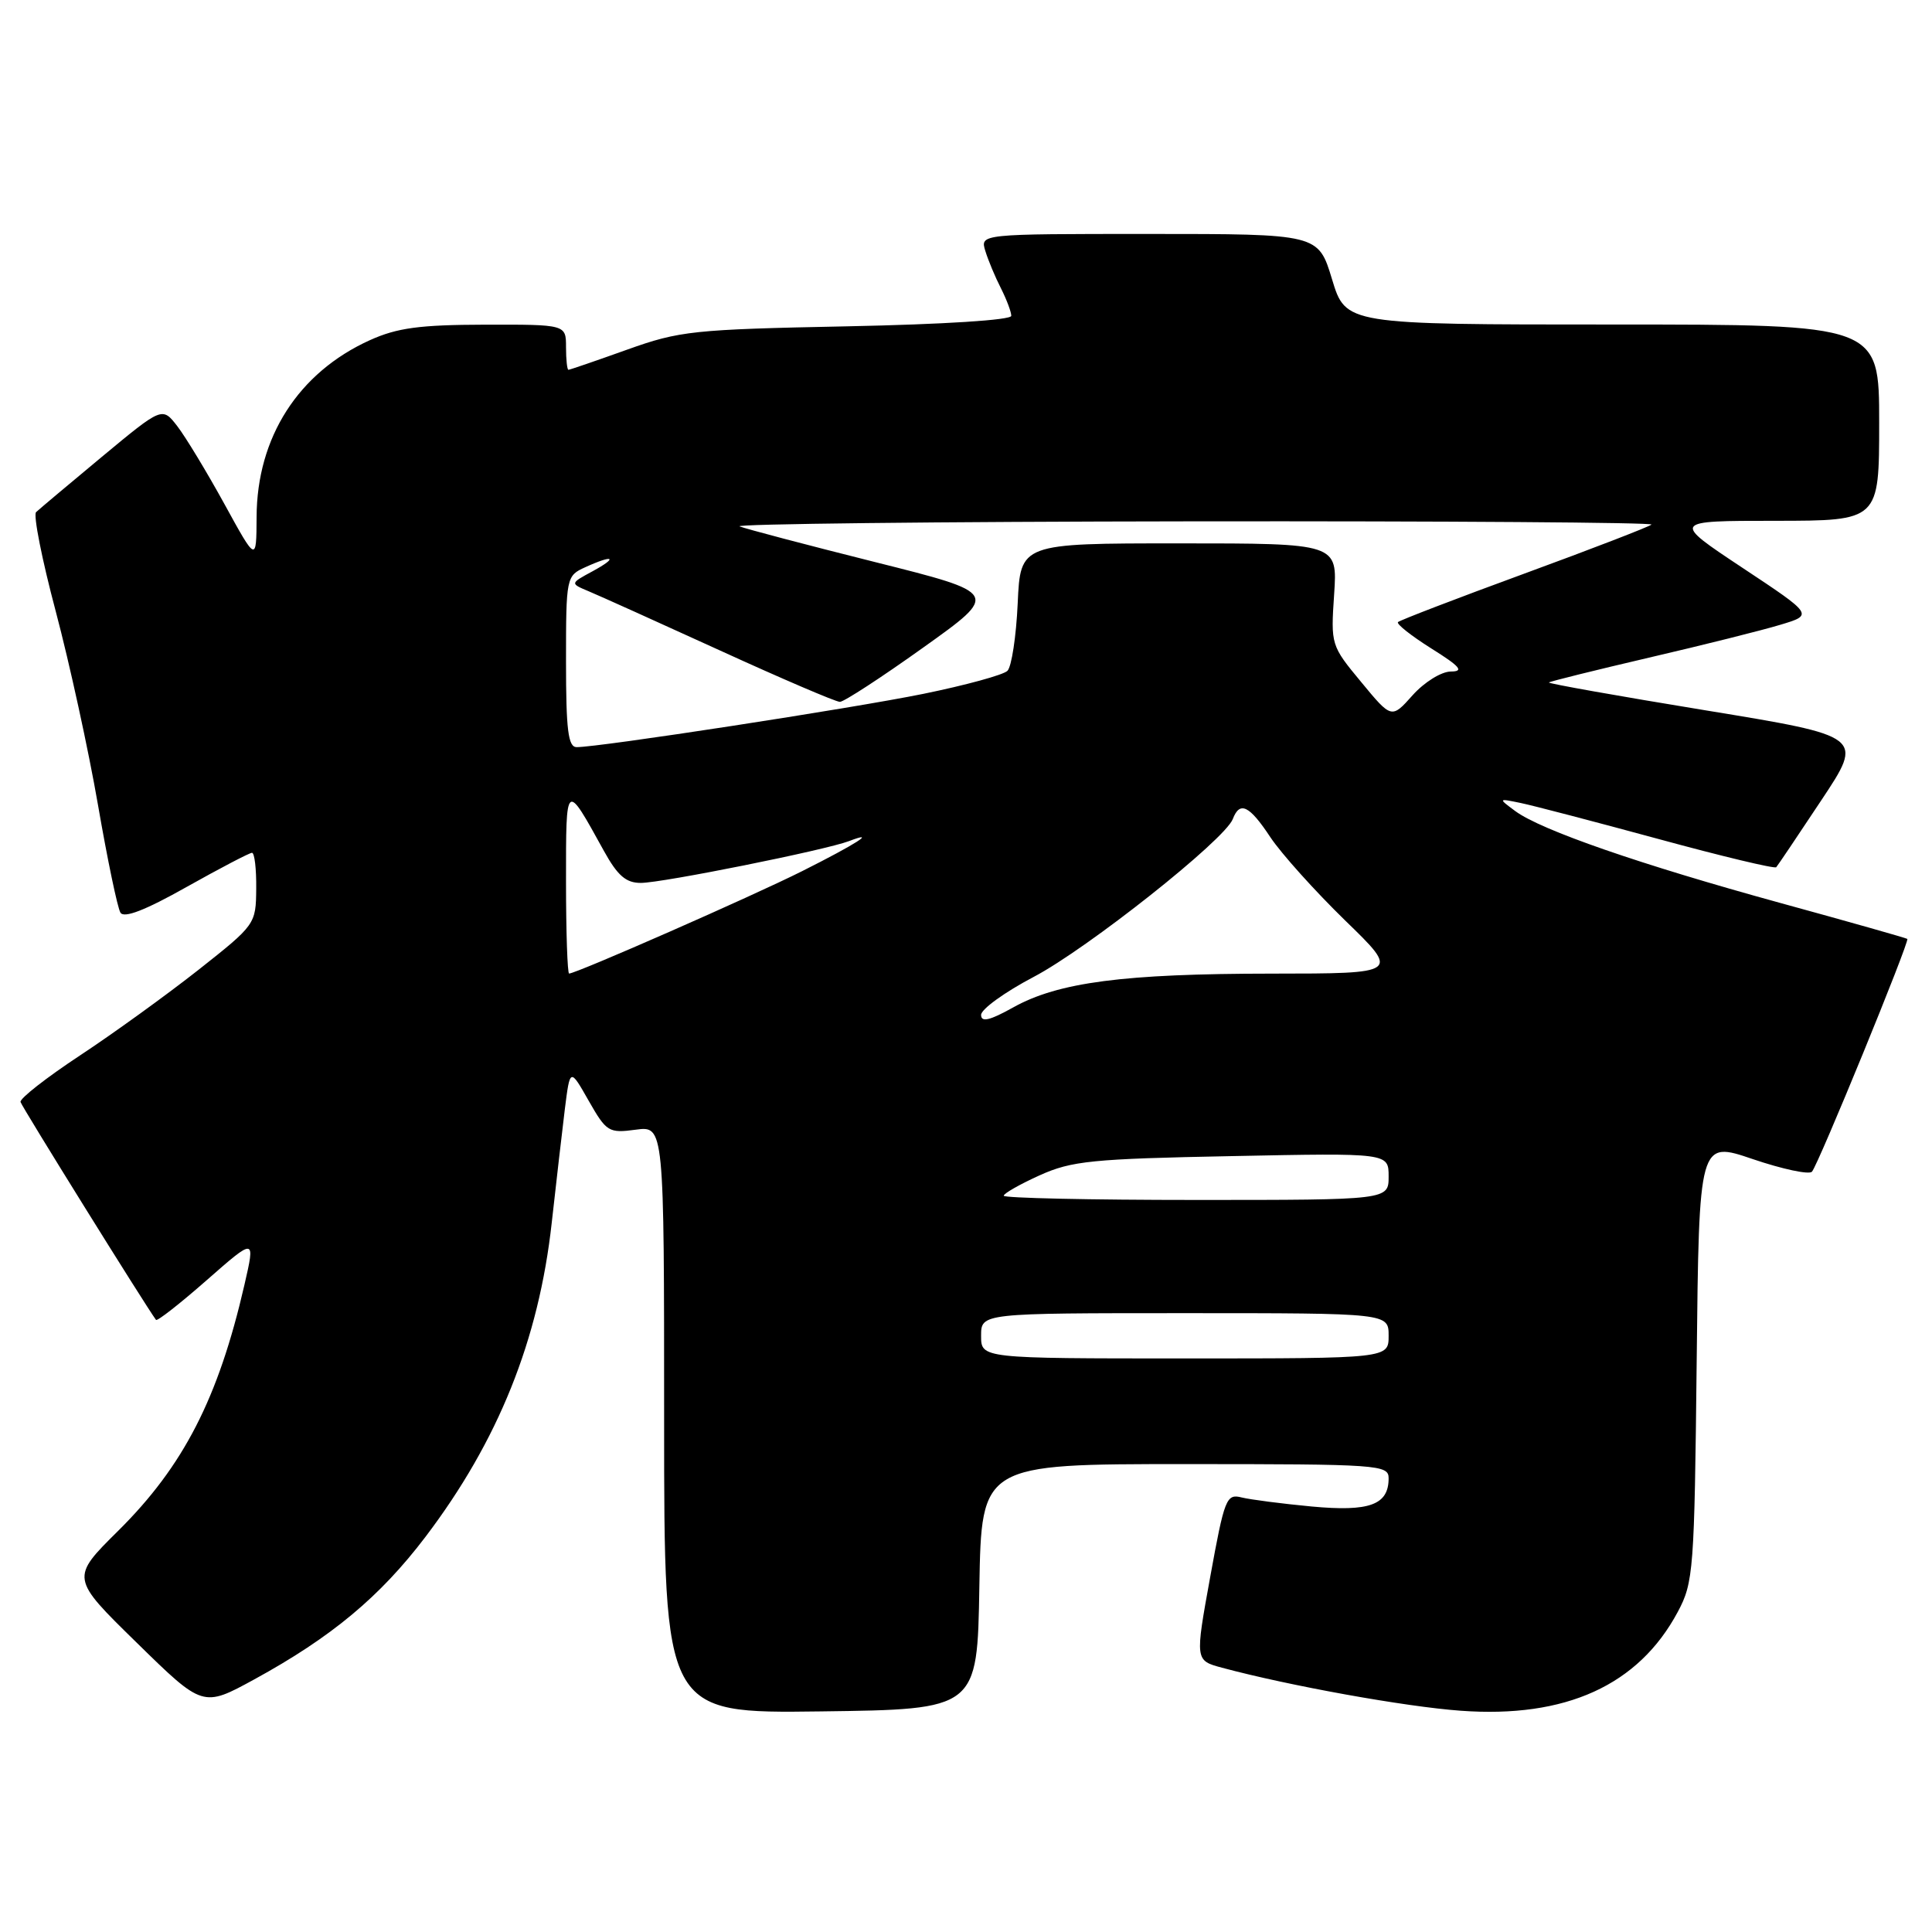 <?xml version="1.0" encoding="UTF-8" standalone="no"?>
<!DOCTYPE svg PUBLIC "-//W3C//DTD SVG 1.1//EN" "http://www.w3.org/Graphics/SVG/1.1/DTD/svg11.dtd" >
<svg xmlns="http://www.w3.org/2000/svg" xmlns:xlink="http://www.w3.org/1999/xlink" version="1.1" viewBox="0 0 256 256">
 <g >
 <path fill="currentColor"
d=" M 129.77 210.25 C 130.05 194.00 130.05 194.00 157.02 194.00 C 182.75 194.00 184.00 194.09 184.00 195.88 C 184.00 199.41 181.48 200.33 173.81 199.62 C 169.88 199.25 165.70 198.71 164.52 198.42 C 162.50 197.91 162.25 198.54 160.36 208.95 C 158.35 220.02 158.35 220.02 161.92 220.98 C 170.80 223.37 186.19 226.15 193.54 226.68 C 207.47 227.70 217.11 223.31 222.31 213.59 C 224.40 209.69 224.52 208.11 224.82 180.33 C 225.13 151.16 225.13 151.16 232.26 153.59 C 236.18 154.92 239.70 155.67 240.09 155.26 C 240.92 154.36 253.06 124.72 252.73 124.41 C 252.60 124.30 245.04 122.15 235.91 119.65 C 217.31 114.54 204.21 110.00 200.79 107.48 C 198.50 105.78 198.50 105.78 201.50 106.40 C 203.15 106.74 211.36 108.89 219.75 111.17 C 228.14 113.46 235.17 115.14 235.36 114.91 C 235.56 114.69 238.25 110.69 241.34 106.03 C 246.97 97.56 246.97 97.56 225.98 94.12 C 214.43 92.23 205.10 90.57 205.24 90.43 C 205.38 90.29 211.35 88.81 218.50 87.14 C 225.65 85.48 233.48 83.52 235.89 82.79 C 240.29 81.47 240.29 81.47 230.89 75.24 C 221.50 69.01 221.50 69.01 235.25 69.01 C 249.00 69.00 249.00 69.00 249.00 56.00 C 249.00 43.00 249.00 43.00 213.66 43.00 C 178.32 43.00 178.32 43.00 176.50 37.00 C 174.68 31.00 174.68 31.00 152.27 31.00 C 129.87 31.00 129.87 31.00 130.56 33.25 C 130.94 34.49 131.87 36.72 132.63 38.20 C 133.38 39.69 134.00 41.33 134.00 41.85 C 134.00 42.41 125.04 42.98 112.25 43.24 C 91.82 43.65 90.05 43.84 83.07 46.34 C 78.99 47.80 75.50 49.00 75.32 49.00 C 75.15 49.00 75.00 47.65 75.00 46.00 C 75.00 43.00 75.00 43.00 64.25 43.02 C 55.61 43.04 52.62 43.44 49.00 45.08 C 39.53 49.37 34.04 57.95 34.00 68.50 C 33.97 74.50 33.97 74.50 29.74 66.79 C 27.41 62.55 24.60 57.91 23.50 56.48 C 21.50 53.89 21.50 53.89 13.50 60.53 C 9.10 64.19 5.18 67.48 4.78 67.86 C 4.39 68.23 5.56 74.15 7.39 81.02 C 9.21 87.88 11.73 99.41 12.98 106.64 C 14.23 113.87 15.57 120.30 15.96 120.93 C 16.43 121.70 19.24 120.62 24.72 117.53 C 29.16 115.04 33.06 113.00 33.39 113.00 C 33.73 113.00 33.98 115.14 33.95 117.75 C 33.91 122.46 33.84 122.55 26.31 128.50 C 22.12 131.80 15.06 136.91 10.60 139.85 C 6.15 142.79 2.60 145.56 2.72 146.02 C 2.89 146.65 19.21 172.90 20.67 174.89 C 20.82 175.11 23.85 172.74 27.39 169.63 C 33.83 163.98 33.83 163.98 32.39 170.24 C 28.93 185.28 24.32 194.26 15.66 202.84 C 9.35 209.09 9.35 209.09 18.12 217.67 C 26.88 226.25 26.88 226.25 33.69 222.53 C 43.91 216.94 50.34 211.59 56.37 203.65 C 66.02 190.93 71.39 177.58 73.11 162.00 C 73.69 156.78 74.47 150.03 74.84 147.00 C 75.53 141.50 75.53 141.50 78.00 145.85 C 80.36 149.99 80.66 150.17 84.24 149.69 C 88.00 149.19 88.00 149.19 88.00 188.12 C 88.00 227.04 88.00 227.04 108.75 226.77 C 129.50 226.50 129.50 226.50 129.77 210.25 Z  M 130.00 177.00 C 130.00 174.00 130.00 174.00 157.00 174.00 C 184.00 174.00 184.00 174.00 184.00 177.00 C 184.00 180.00 184.00 180.00 157.00 180.00 C 130.00 180.00 130.00 180.00 130.00 177.00 Z  M 133.00 158.44 C 133.00 158.14 135.14 156.92 137.75 155.74 C 142.00 153.82 144.70 153.55 163.25 153.19 C 184.00 152.77 184.00 152.77 184.00 155.89 C 184.00 159.00 184.00 159.00 158.50 159.00 C 144.47 159.00 133.00 158.75 133.00 158.44 Z  M 130.00 134.48 C 130.00 133.73 133.13 131.46 136.96 129.45 C 144.10 125.70 162.30 111.28 163.35 108.53 C 164.28 106.10 165.54 106.71 168.34 110.95 C 169.78 113.11 174.23 118.06 178.22 121.95 C 185.49 129.00 185.49 129.00 168.50 129.01 C 148.90 129.02 140.23 130.15 134.25 133.49 C 131.13 135.23 130.00 135.49 130.00 134.48 Z  M 75.00 116.78 C 75.00 103.44 74.92 103.51 80.02 112.75 C 81.84 116.04 82.95 117.00 84.93 116.99 C 87.80 116.98 109.39 112.64 112.50 111.45 C 116.37 109.97 113.42 111.85 106.29 115.43 C 99.61 118.78 76.35 129.00 75.41 129.00 C 75.19 129.00 75.00 123.50 75.00 116.78 Z  M 75.00 87.66 C 75.00 76.48 75.04 76.30 77.55 75.16 C 81.30 73.45 81.97 73.82 78.51 75.70 C 75.53 77.31 75.53 77.31 78.01 78.35 C 79.38 78.92 87.21 82.45 95.40 86.19 C 103.60 89.94 110.75 93.00 111.29 93.00 C 111.82 93.00 116.80 89.76 122.34 85.80 C 132.42 78.61 132.42 78.61 115.96 74.48 C 106.91 72.21 98.83 70.08 98.00 69.75 C 97.17 69.43 124.14 69.12 157.92 69.08 C 191.70 69.04 219.11 69.23 218.83 69.51 C 218.55 69.78 210.98 72.71 202.00 76.00 C 193.02 79.29 185.48 82.19 185.24 82.43 C 185.00 82.67 186.98 84.24 189.65 85.92 C 193.50 88.33 194.03 88.97 192.24 88.98 C 190.98 88.99 188.73 90.39 187.18 92.12 C 184.39 95.25 184.39 95.25 180.36 90.37 C 176.36 85.55 176.33 85.43 176.78 78.75 C 177.23 72.00 177.23 72.00 156.22 72.00 C 135.21 72.00 135.21 72.00 134.85 79.96 C 134.65 84.33 134.04 88.35 133.49 88.89 C 132.95 89.43 127.93 90.80 122.34 91.94 C 112.79 93.88 79.47 99.00 76.41 99.00 C 75.28 99.00 75.00 96.74 75.00 87.66 Z "/>
</g>
</svg>
